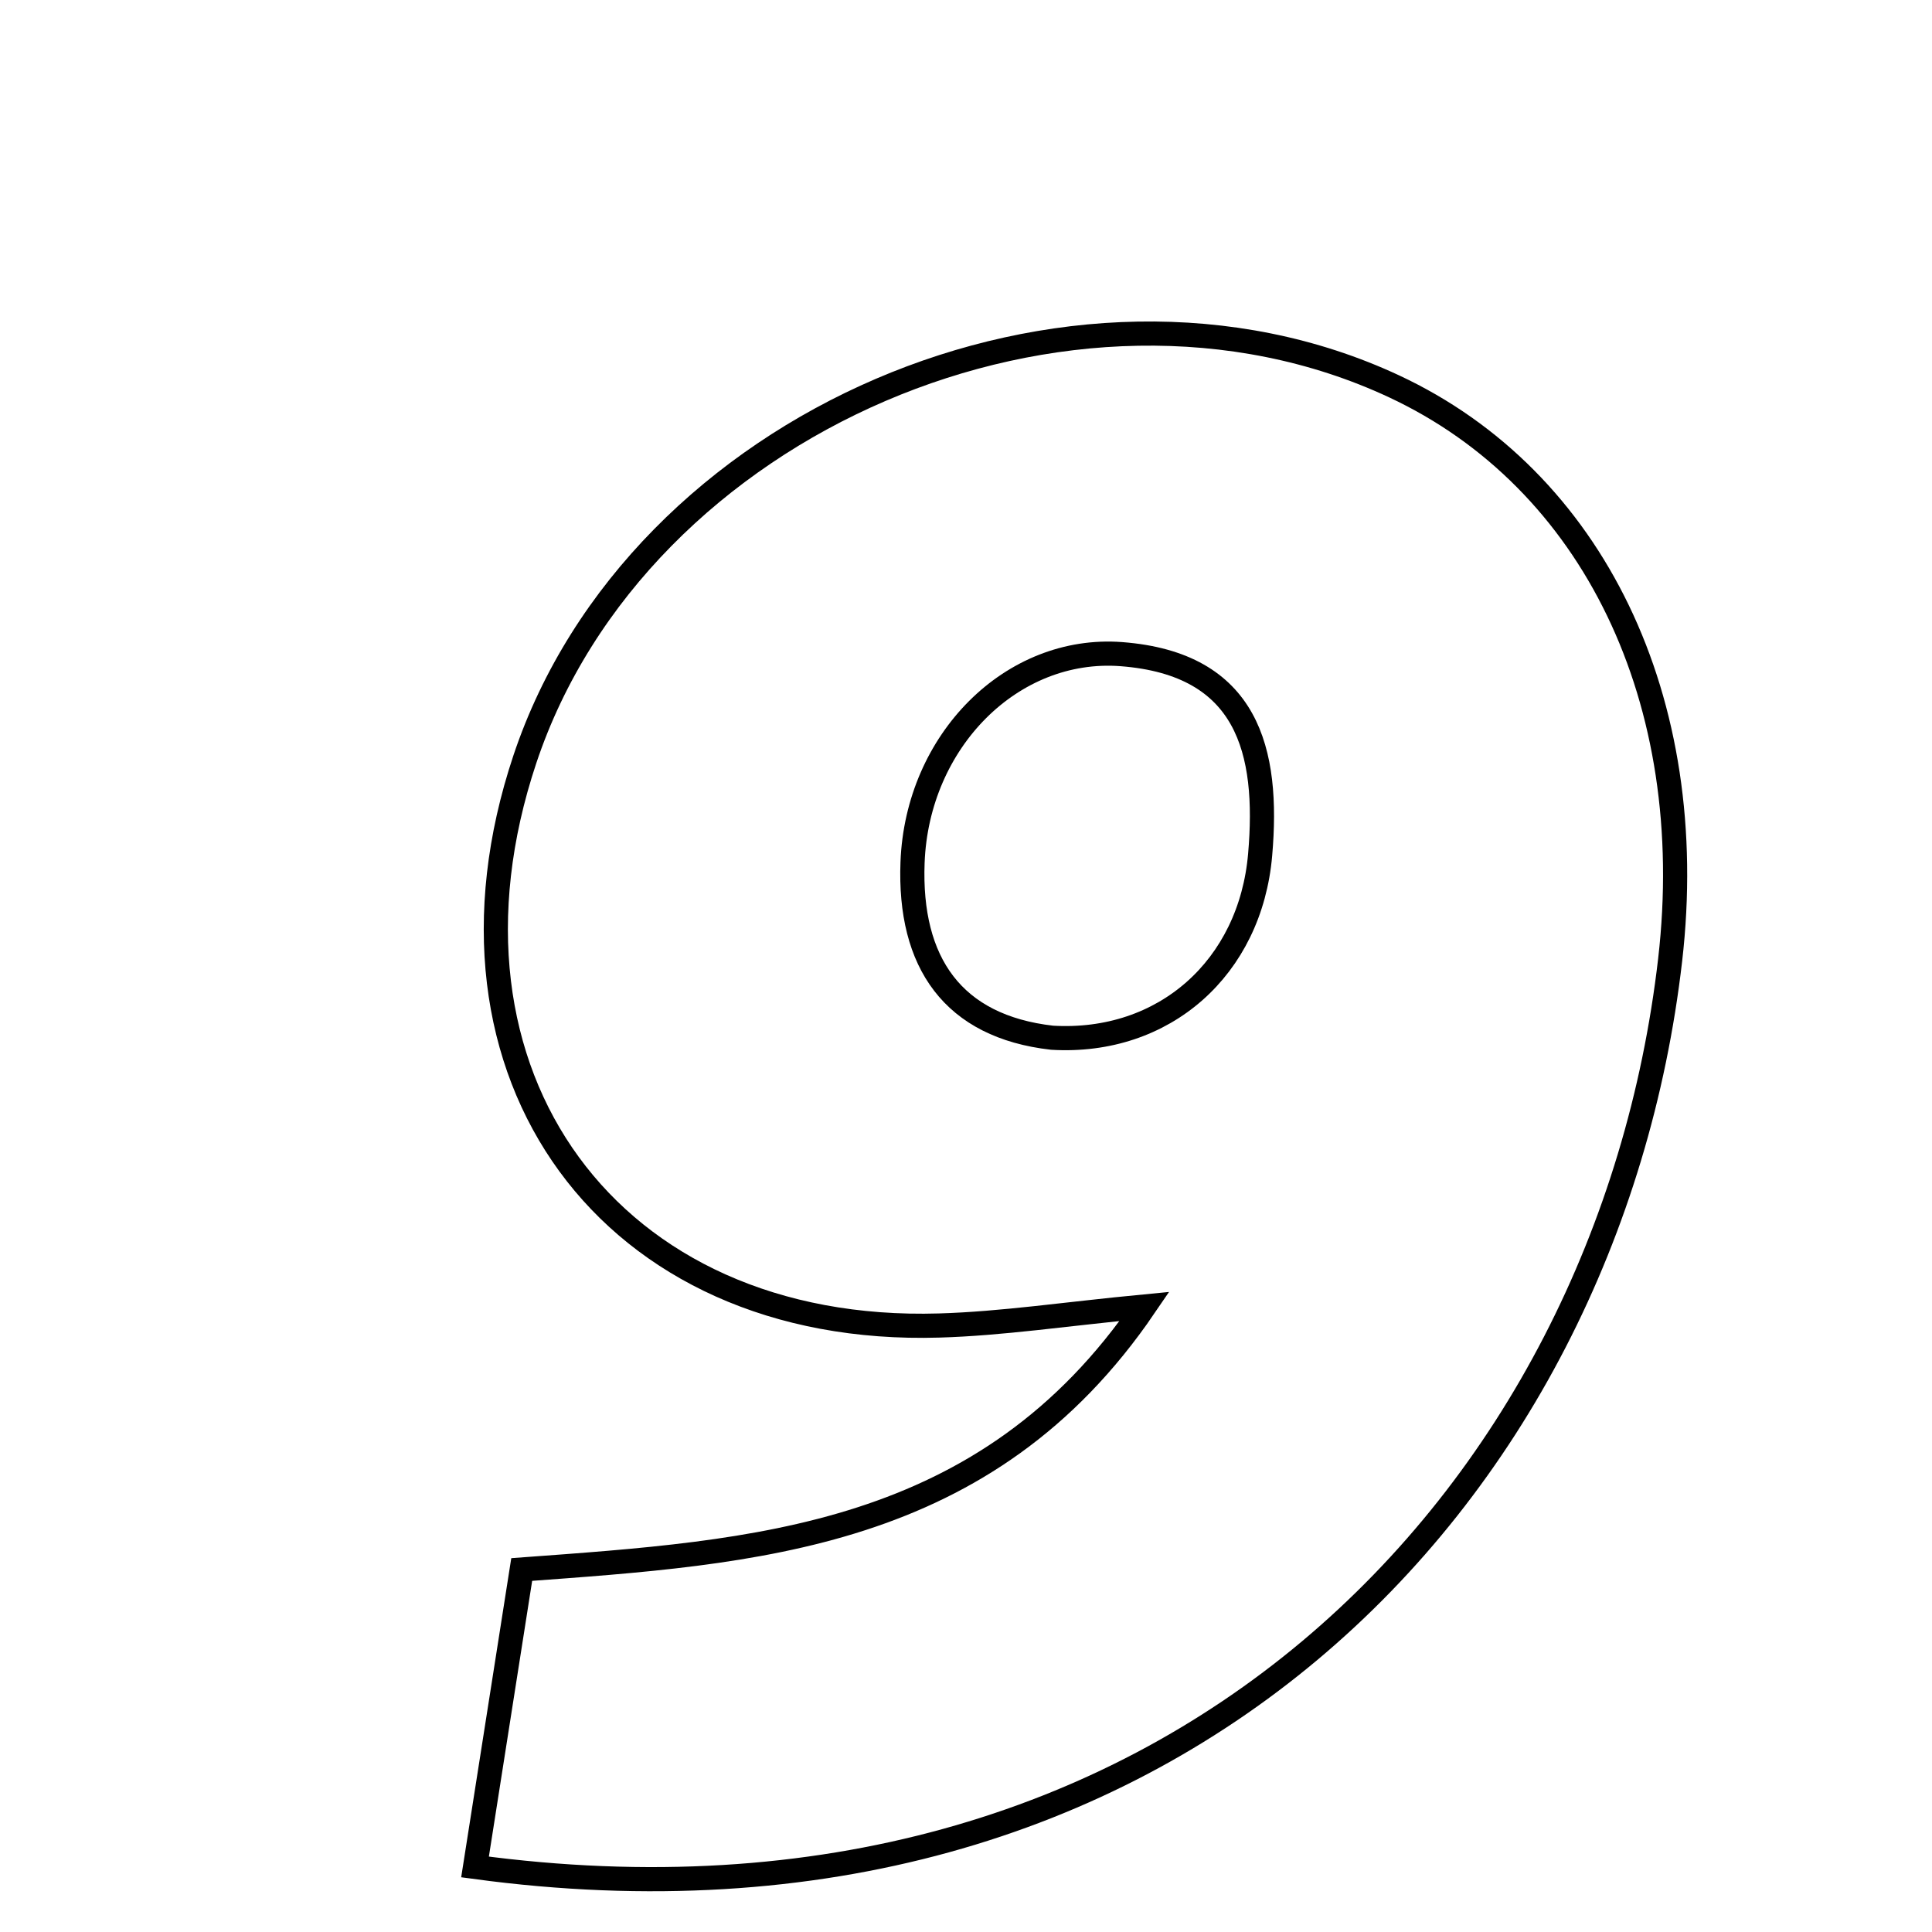 <svg xmlns="http://www.w3.org/2000/svg" viewBox="0.0 0.0 24.0 24.0" height="200px" width="200px"><path fill="none" stroke="black" stroke-width=".3" stroke-opacity="1.0"  filling="0" d="M17.317 4.799 C19.791 5.954 21.12 8.699 20.747 11.926 C19.973 18.615 14.527 24.36 5.901 23.192 C6.106 21.886 6.284 20.754 6.481 19.497 C9.386 19.283 12.248 19.119 14.218 16.229 C13.228 16.324 12.449 16.443 11.668 16.466 C7.578 16.589 5.213 13.346 6.52 9.432 C7.918 5.243 13.31 2.929 17.317 4.799"></path>
<path fill="none" stroke="black" stroke-width=".3" stroke-opacity="1.0"  filling="0" d="M13.93 8.126 C15.501 8.246 15.766 9.326 15.654 10.617 C15.533 12.021 14.462 12.974 13.069 12.891 C11.838 12.751 11.289 11.958 11.336 10.714 C11.393 9.201 12.571 8.023 13.93 8.126"></path></svg>